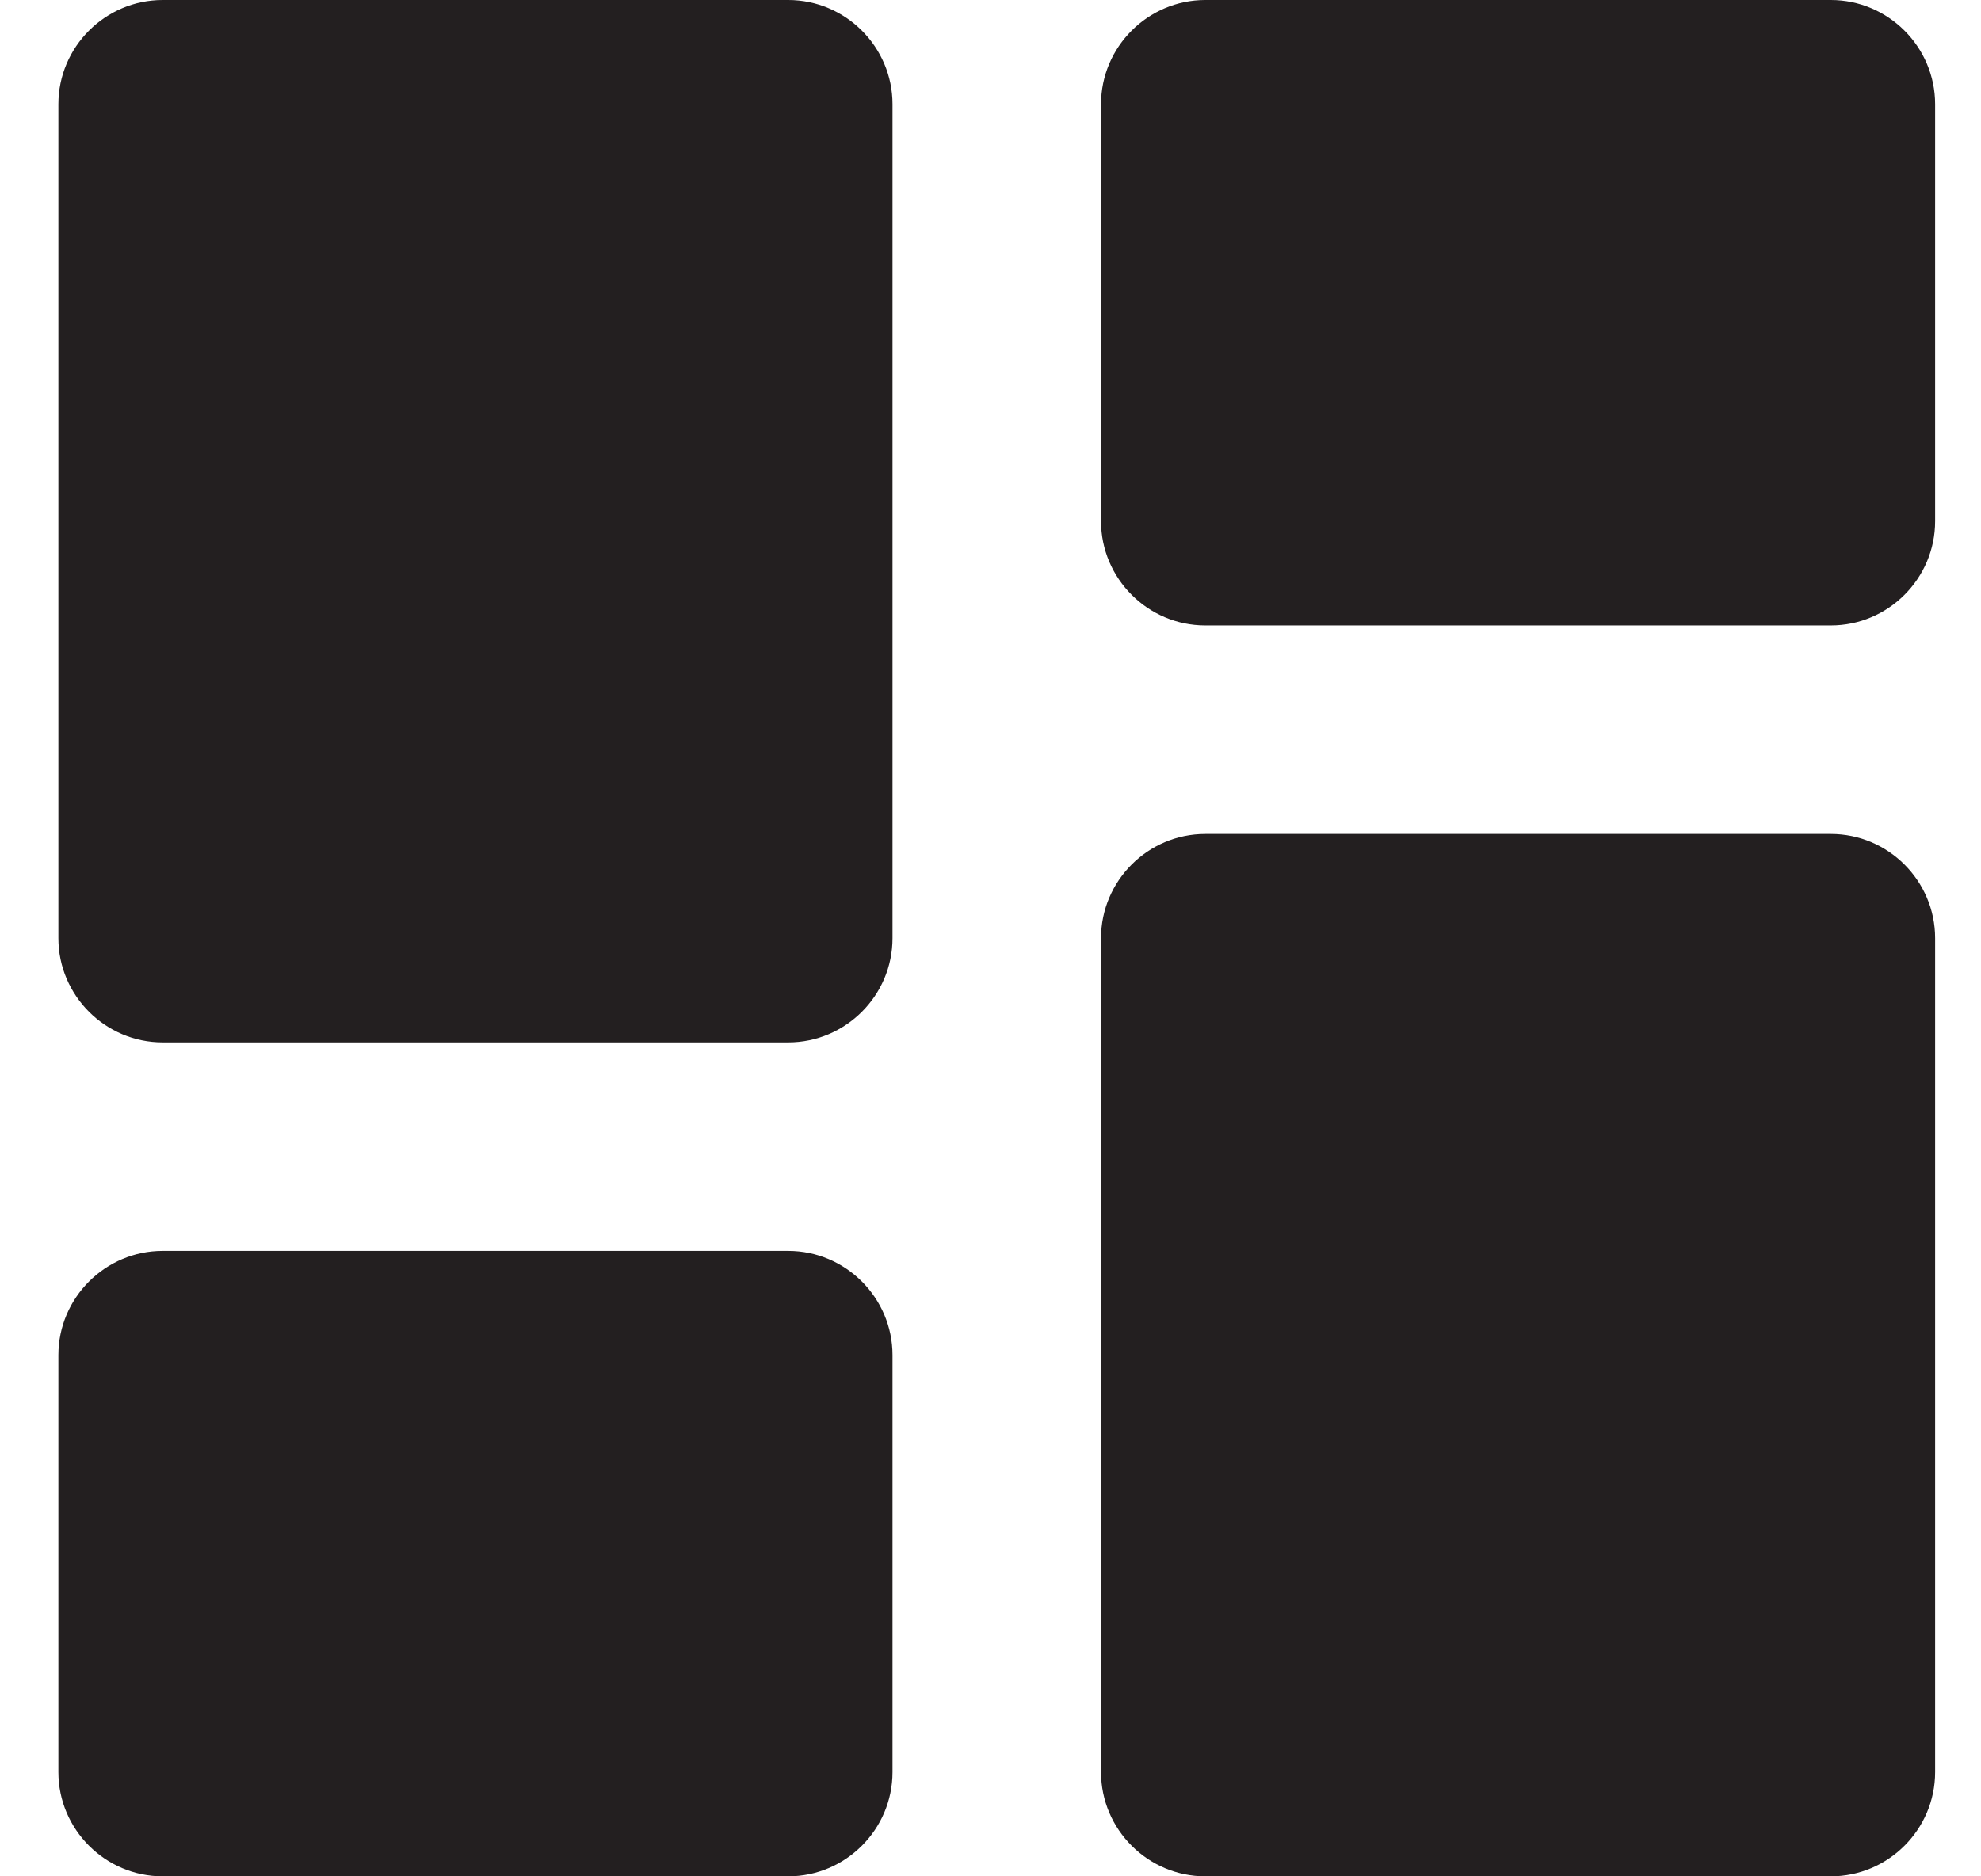 <svg width="19" height="18" viewBox="0 0 19 18" fill="none" xmlns="http://www.w3.org/2000/svg">
<path d="M1.56 10H7.56C8.11 10 8.56 9.55 8.56 9V1C8.56 0.45 8.11 0 7.56 0H1.56C1.01 0 0.56 0.45 0.56 1V9C0.56 9.55 1.01 10 1.56 10ZM1.56 18H7.56C8.11 18 8.56 17.55 8.56 17V13C8.56 12.45 8.11 12 7.56 12H1.56C1.01 12 0.56 12.45 0.56 13V17C0.56 17.55 1.01 18 1.56 18ZM11.56 18H17.56C18.11 18 18.56 17.55 18.56 17V9C18.56 8.45 18.11 8 17.56 8H11.56C11.01 8 10.56 8.45 10.56 9V17C10.56 17.55 11.01 18 11.56 18ZM10.56 1V5C10.56 5.55 11.01 6 11.56 6H17.56C18.11 6 18.56 5.55 18.56 5V1C18.56 0.45 18.11 0 17.56 0H11.56C11.01 0 10.56 0.45 10.56 1Z" fill="#231F20"/>
</svg>
